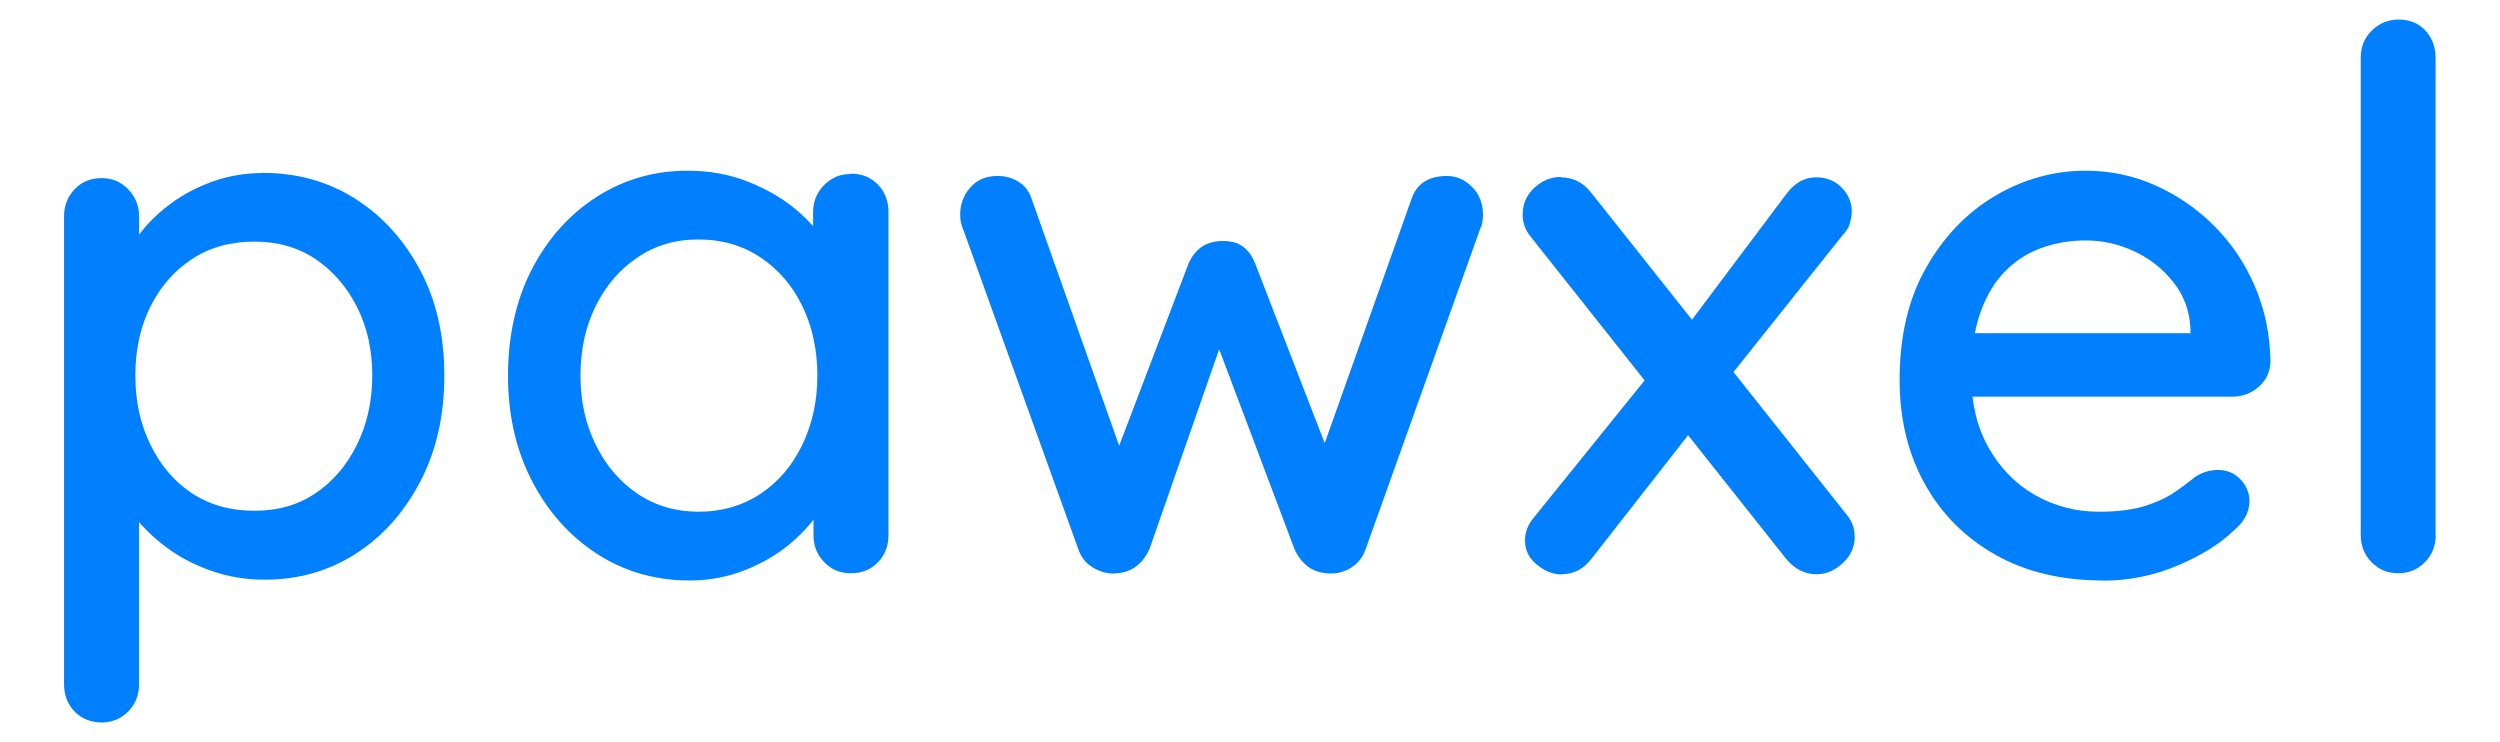 <?xml version="1.0" encoding="UTF-8"?>
<svg id="Ebene_1" data-name="Ebene 1" xmlns="http://www.w3.org/2000/svg" viewBox="0 0 128 38">
  <defs>
    <style>
      .cls-1 {
        fill: #007fff;
      }
    </style>
  </defs>
  <path class="cls-1" d="M13.44,8.85c1.79,0,3.38,.45,4.77,1.34,1.39,.89,2.49,2.11,3.31,3.66,.82,1.54,1.23,3.34,1.23,5.38s-.41,3.85-1.23,5.42c-.82,1.57-1.91,2.8-3.29,3.69-1.38,.89-2.94,1.34-4.67,1.34-.97,0-1.89-.15-2.76-.46-.87-.31-1.63-.71-2.3-1.21-.66-.5-1.21-1.03-1.63-1.59-.42-.56-.68-1.08-.78-1.57l1.03-.5v10.68c0,.56-.19,1.03-.56,1.4-.37,.37-.82,.56-1.36,.56s-1.02-.19-1.38-.56c-.36-.37-.54-.84-.54-1.4V11.07c0-.54,.18-1,.54-1.38,.36-.38,.82-.57,1.38-.57s.99,.19,1.36,.57c.37,.38,.56,.84,.56,1.38v2.64l-.61-.34c.08-.48,.32-.99,.73-1.51,.41-.52,.92-1.01,1.55-1.47s1.34-.83,2.14-1.11c.8-.28,1.64-.42,2.51-.42Zm-.42,3.52c-1.23,0-2.29,.3-3.2,.9-.91,.6-1.61,1.41-2.12,2.43-.51,1.02-.77,2.2-.77,3.52s.25,2.48,.77,3.54c.51,1.06,1.22,1.89,2.12,2.49,.91,.6,1.97,.9,3.2,.9s2.25-.3,3.14-.9c.89-.6,1.6-1.43,2.12-2.49,.52-1.06,.78-2.24,.78-3.54s-.26-2.47-.78-3.5c-.52-1.03-1.23-1.85-2.12-2.45-.89-.6-1.94-.9-3.14-.9Z"/>
  <path class="cls-1" d="M43.57,8.89c.56,0,1.02,.19,1.38,.56,.36,.37,.54,.84,.54,1.4V27.39c0,.56-.18,1.03-.54,1.4-.36,.37-.82,.56-1.38,.56s-.99-.18-1.36-.56c-.37-.37-.56-.84-.56-1.4v-2.76l.8,.11c0,.46-.19,.97-.56,1.53-.37,.56-.87,1.1-1.51,1.63-.64,.52-1.39,.96-2.26,1.3-.87,.34-1.8,.52-2.8,.52-1.76,0-3.34-.45-4.75-1.36-1.4-.91-2.51-2.15-3.33-3.73-.82-1.58-1.23-3.38-1.23-5.4s.41-3.89,1.23-5.46c.82-1.57,1.92-2.8,3.31-3.69,1.39-.89,2.94-1.34,4.65-1.34,1.1,0,2.11,.18,3.04,.54,.93,.36,1.74,.82,2.43,1.38,.69,.56,1.22,1.16,1.59,1.78,.37,.63,.56,1.22,.56,1.78l-1.19,.12v-3.48c0-.54,.19-1,.56-1.38,.37-.38,.82-.57,1.36-.57Zm-7.81,17.31c1.2,0,2.26-.31,3.18-.92,.92-.61,1.63-1.45,2.14-2.51,.51-1.06,.77-2.24,.77-3.54s-.26-2.51-.77-3.56c-.51-1.05-1.23-1.88-2.14-2.49-.92-.61-1.98-.92-3.18-.92s-2.22,.31-3.12,.92c-.91,.61-1.62,1.44-2.14,2.49-.52,1.05-.78,2.23-.78,3.56s.26,2.48,.78,3.54c.52,1.06,1.24,1.9,2.14,2.51,.91,.61,1.95,.92,3.12,.92Z"/>
  <path class="cls-1" d="M74.09,9.01c.48,0,.91,.19,1.28,.56,.37,.37,.56,.85,.56,1.44,0,.13-.01,.26-.04,.38-.02,.13-.06,.24-.11,.34l-5.86,16.39c-.15,.43-.42,.76-.8,.98-.38,.22-.78,.3-1.19,.25-.74-.05-1.29-.46-1.65-1.23l-4.33-11.49,.88,.08-3.98,11.41c-.36,.77-.91,1.17-1.65,1.23-.38,.05-.77-.03-1.17-.25-.4-.22-.67-.54-.82-.98l-5.9-16.39c-.1-.23-.15-.47-.15-.73,0-.54,.17-1,.52-1.4,.34-.4,.81-.59,1.4-.59,.41,0,.77,.1,1.09,.31,.32,.2,.54,.51,.67,.92l4.9,13.82-.88-.08,3.98-10.45c.33-.79,.92-1.19,1.76-1.19,.46,0,.82,.1,1.07,.31,.26,.2,.46,.5,.61,.88l4.06,10.49-1.03,.12,4.94-13.9c.26-.82,.87-1.23,1.84-1.23Z"/>
  <path class="cls-1" d="M79.91,9.08c.64,0,1.16,.27,1.57,.8l13.06,16.46c.28,.33,.42,.71,.42,1.15,0,.51-.2,.96-.61,1.34s-.85,.57-1.34,.57c-.61,0-1.14-.27-1.57-.8l-13.06-16.47c-.28-.33-.42-.71-.42-1.15,0-.54,.2-.99,.59-1.36,.4-.37,.85-.56,1.36-.56Zm.04,20.33c-.43,0-.86-.17-1.26-.5-.41-.33-.61-.74-.61-1.23,0-.43,.15-.83,.46-1.19l6.09-7.54,1.95,3.14-5.09,6.51c-.41,.54-.92,.8-1.53,.8Zm13.02-20.33c.54,0,.98,.17,1.32,.52s.52,.75,.52,1.21c0,.2-.03,.42-.1,.63-.06,.22-.19,.42-.36,.59l-6.01,7.54-1.99-2.83,5.09-6.78c.43-.59,.94-.88,1.53-.88Z"/>
  <path class="cls-1" d="M107.67,29.72c-2.12,0-3.96-.44-5.51-1.32-1.56-.88-2.76-2.09-3.62-3.64-.85-1.54-1.28-3.31-1.28-5.3,0-2.25,.45-4.17,1.36-5.76,.91-1.6,2.09-2.82,3.54-3.68,1.45-.85,3-1.28,4.63-1.28,1.25,0,2.44,.25,3.56,.75,1.12,.5,2.13,1.19,3.01,2.07,.88,.88,1.58,1.91,2.09,3.1,.51,1.19,.78,2.48,.8,3.89-.03,.51-.23,.93-.61,1.26-.38,.33-.83,.5-1.34,.5h-14.9l-.92-3.25h14.4l-.73,.69v-.96c-.05-.89-.34-1.68-.88-2.35-.54-.68-1.2-1.2-1.99-1.57-.79-.37-1.62-.56-2.49-.56-.77,0-1.5,.12-2.2,.36-.7,.24-1.33,.63-1.88,1.17s-.98,1.24-1.3,2.12c-.32,.88-.48,1.97-.48,3.27,0,1.4,.29,2.63,.88,3.68,.59,1.05,1.38,1.86,2.37,2.43,1,.57,2.09,.86,3.29,.86,.94,0,1.72-.1,2.34-.29,.61-.19,1.12-.43,1.53-.71,.41-.28,.77-.55,1.07-.8,.38-.23,.77-.34,1.15-.34,.46,0,.84,.16,1.15,.48,.31,.32,.46,.7,.46,1.13,0,.56-.28,1.07-.84,1.53-.69,.66-1.64,1.25-2.85,1.76-1.21,.51-2.48,.77-3.81,.77Z"/>
  <path class="cls-1" d="M124.71,27.39c0,.56-.19,1.03-.56,1.4s-.82,.56-1.36,.56-.99-.18-1.36-.56c-.37-.37-.56-.84-.56-1.4V2.96c0-.56,.19-1.03,.57-1.4,.38-.37,.84-.56,1.38-.56s1.01,.19,1.36,.56c.34,.37,.52,.84,.52,1.4V27.39Z"/>
</svg>